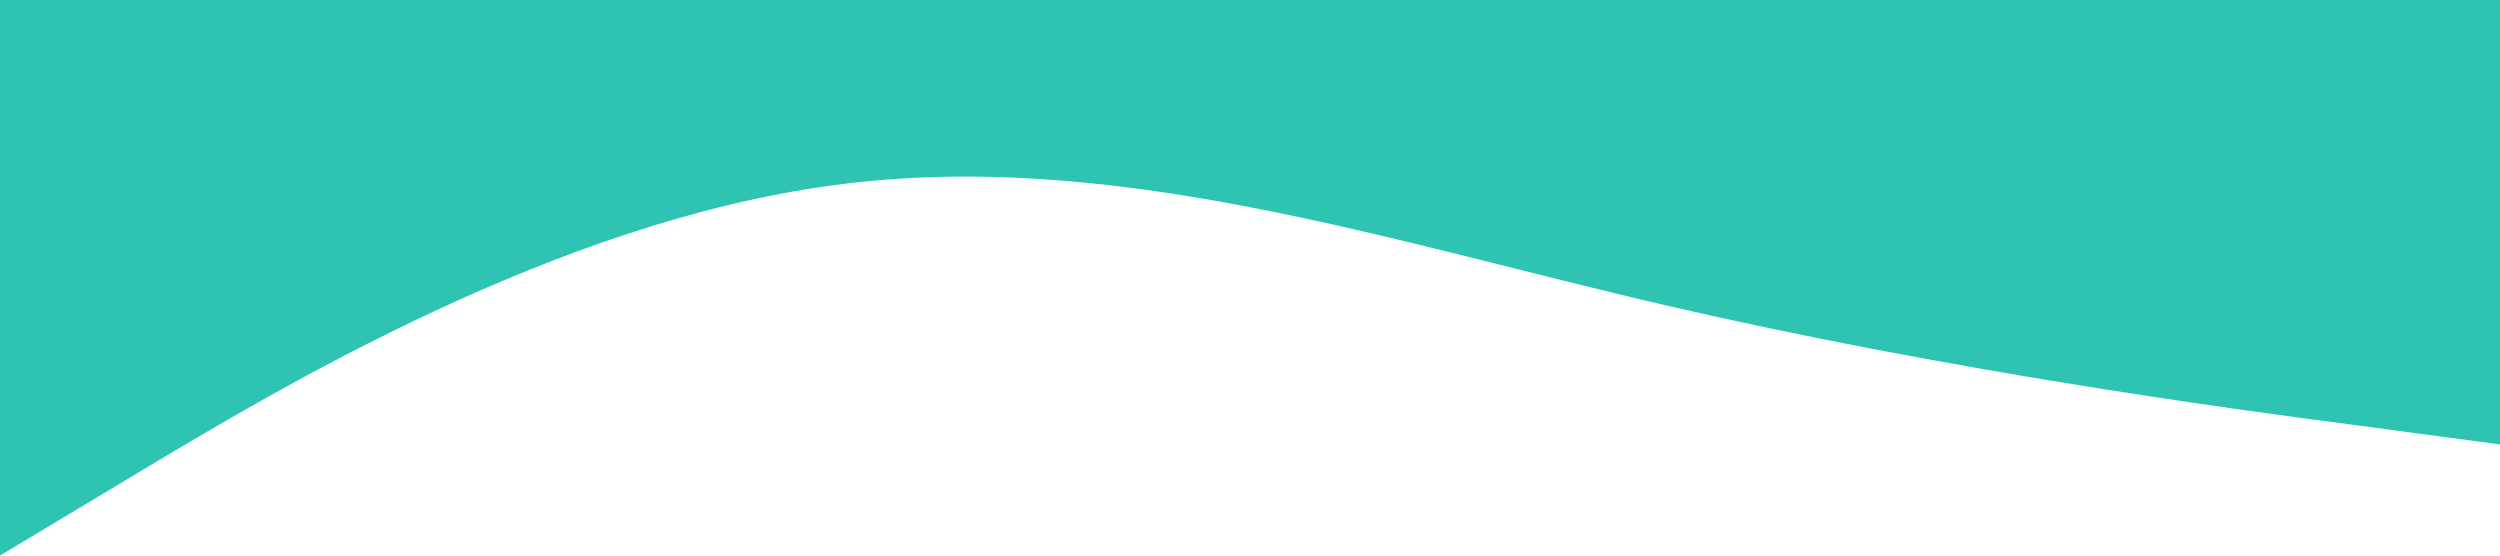 <?xml version="1.0" standalone="no"?><svg xmlns="http://www.w3.org/2000/svg" viewBox="0 0 1440 320"><path fill="#2FC4B2" fill-opacity="1" d="M0,320L80,272C160,224,320,128,480,106.7C640,85,800,139,960,176C1120,213,1280,235,1360,245.3L1440,256L1440,0L1360,0C1280,0,1120,0,960,0C800,0,640,0,480,0C320,0,160,0,80,0L0,0Z"></path></svg>